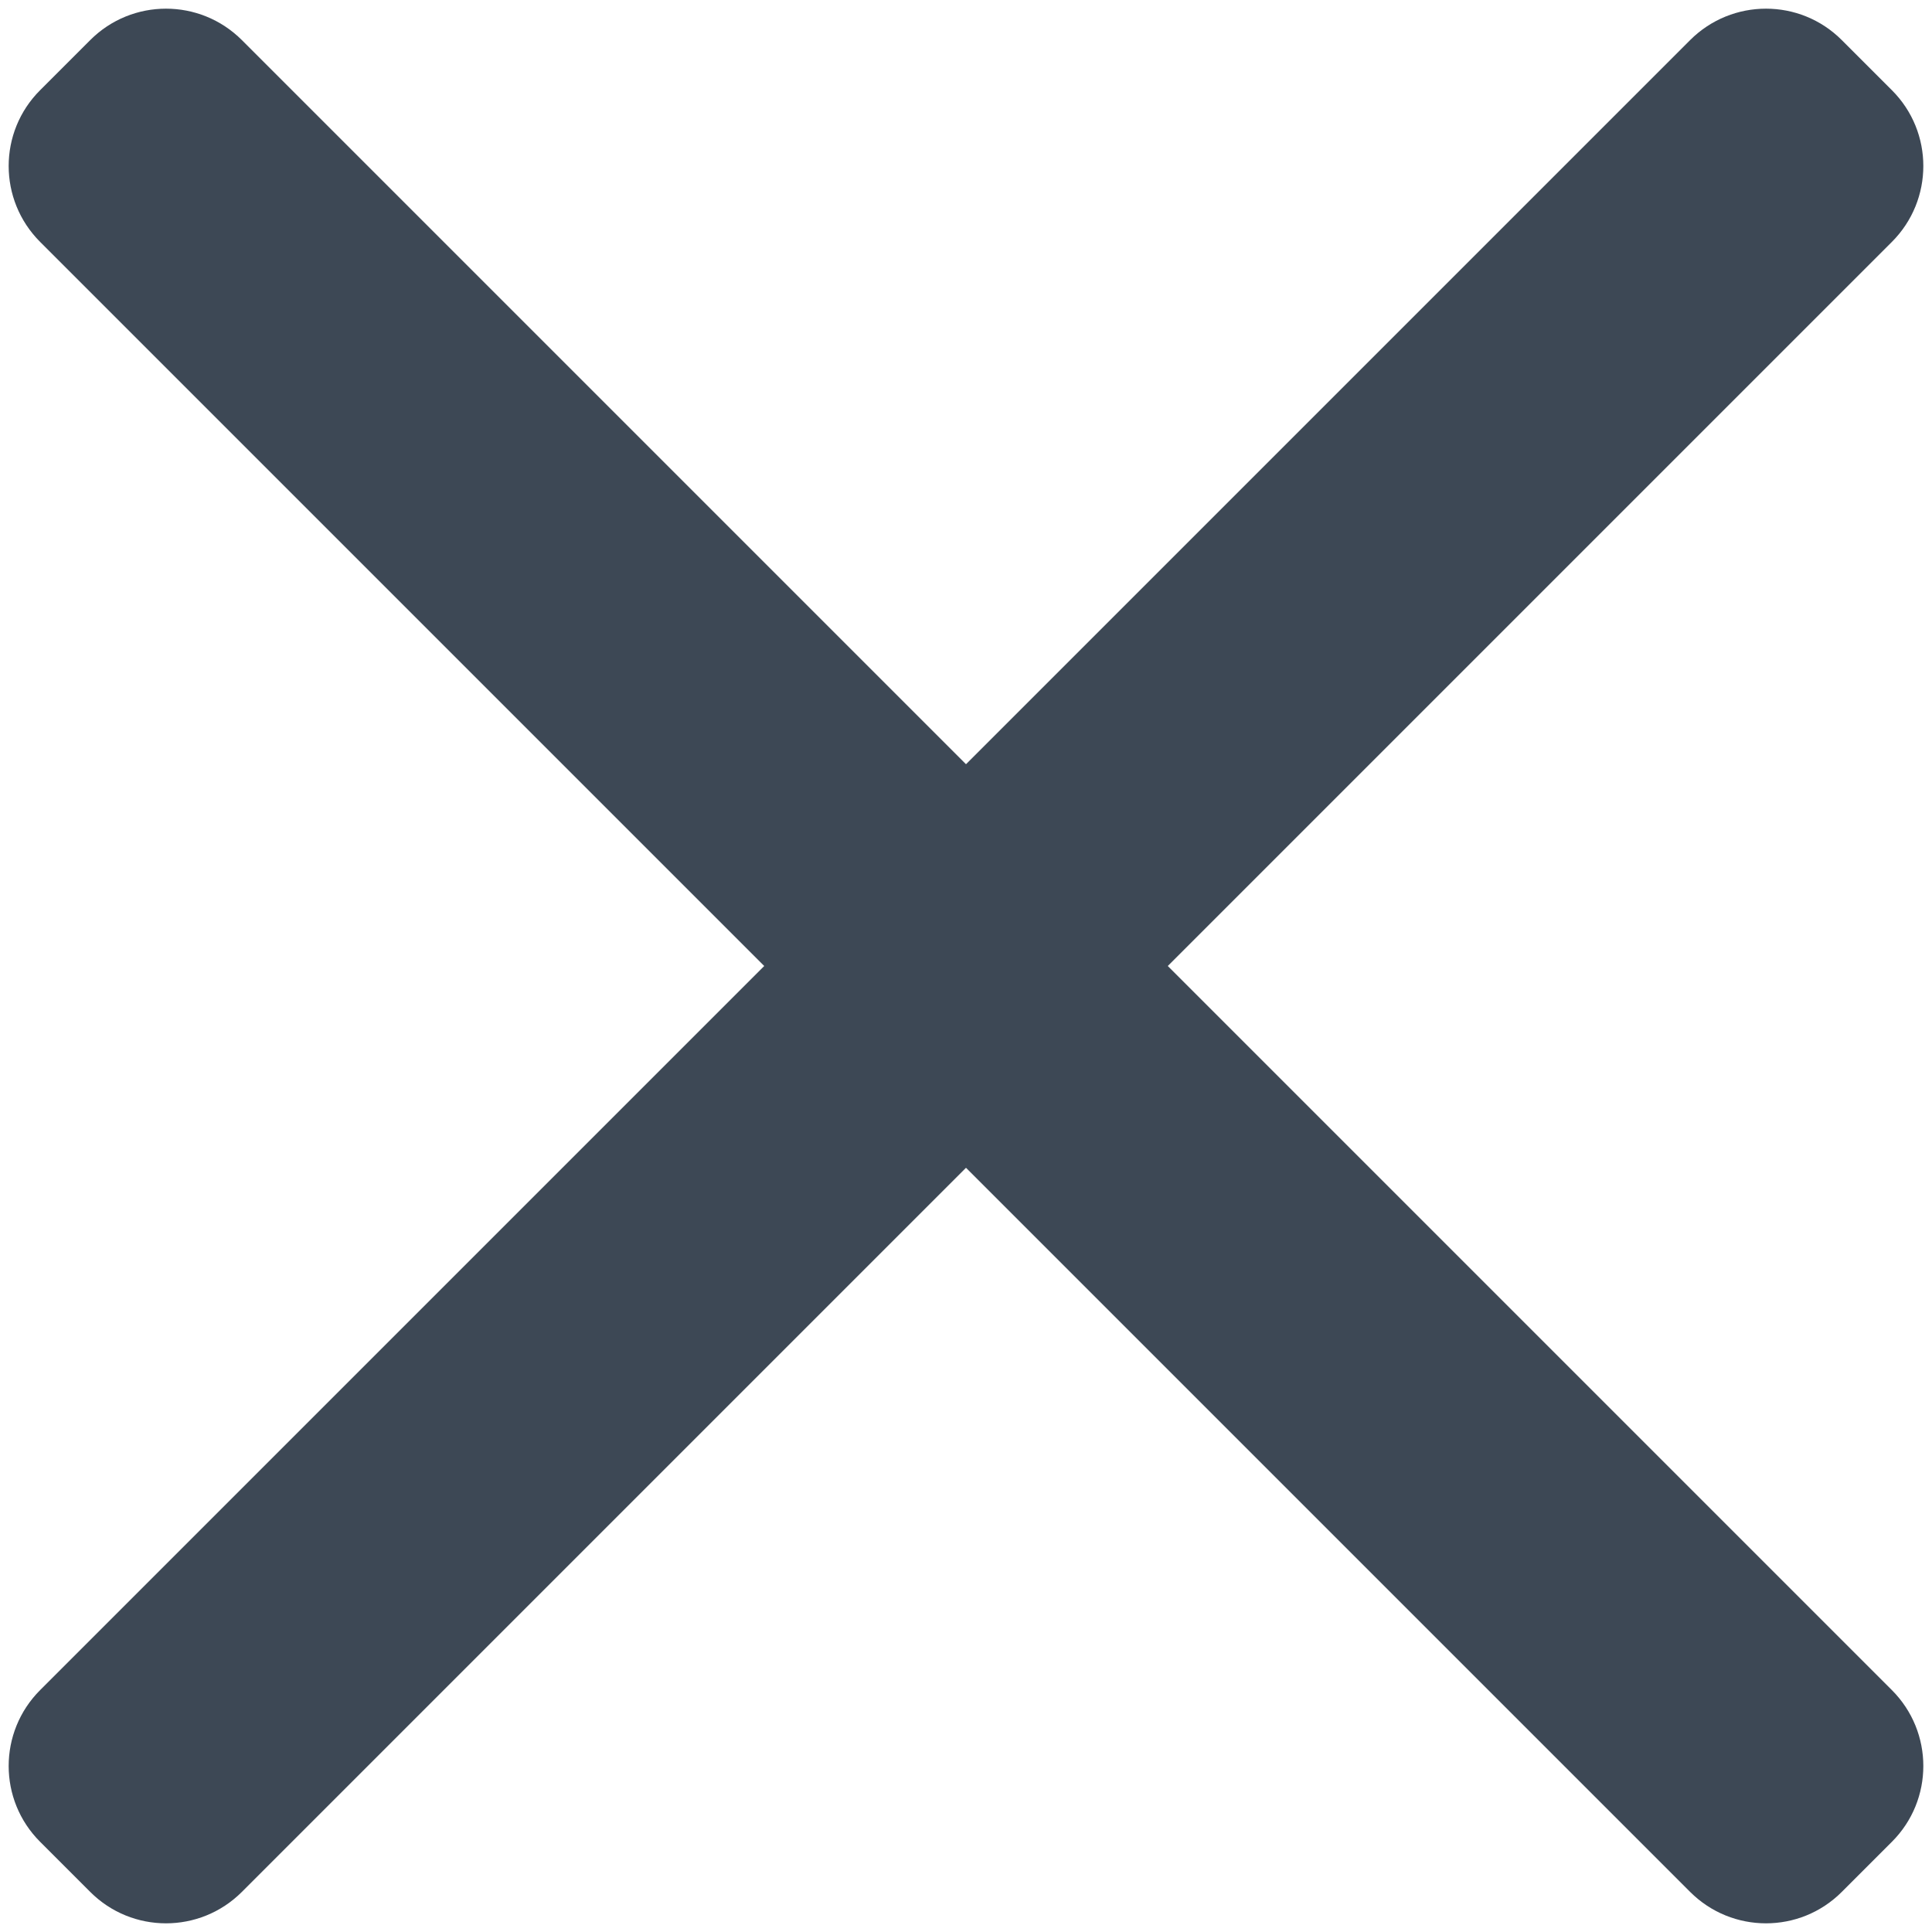 <svg width="18" height="18" viewBox="0 0 18 18" fill="none" xmlns="http://www.w3.org/2000/svg">
<path d="M17.626 2.254C18.017 1.863 18.017 1.23 17.626 0.84L17.16 0.374C16.77 -0.017 16.137 -0.017 15.746 0.374L9 7.12L2.254 0.374C1.863 -0.017 1.23 -0.017 0.84 0.374L0.374 0.84C-0.017 1.23 -0.017 1.863 0.374 2.254L7.12 9L0.374 15.746C-0.017 16.137 -0.017 16.77 0.374 17.16L0.84 17.626C1.23 18.017 1.863 18.017 2.254 17.626L9 10.88L15.746 17.626C16.137 18.017 16.77 18.017 17.16 17.626L17.626 17.16C18.017 16.77 18.017 16.137 17.626 15.746L10.88 9L17.626 2.254Z" fill="#3D4855"/>
</svg>
